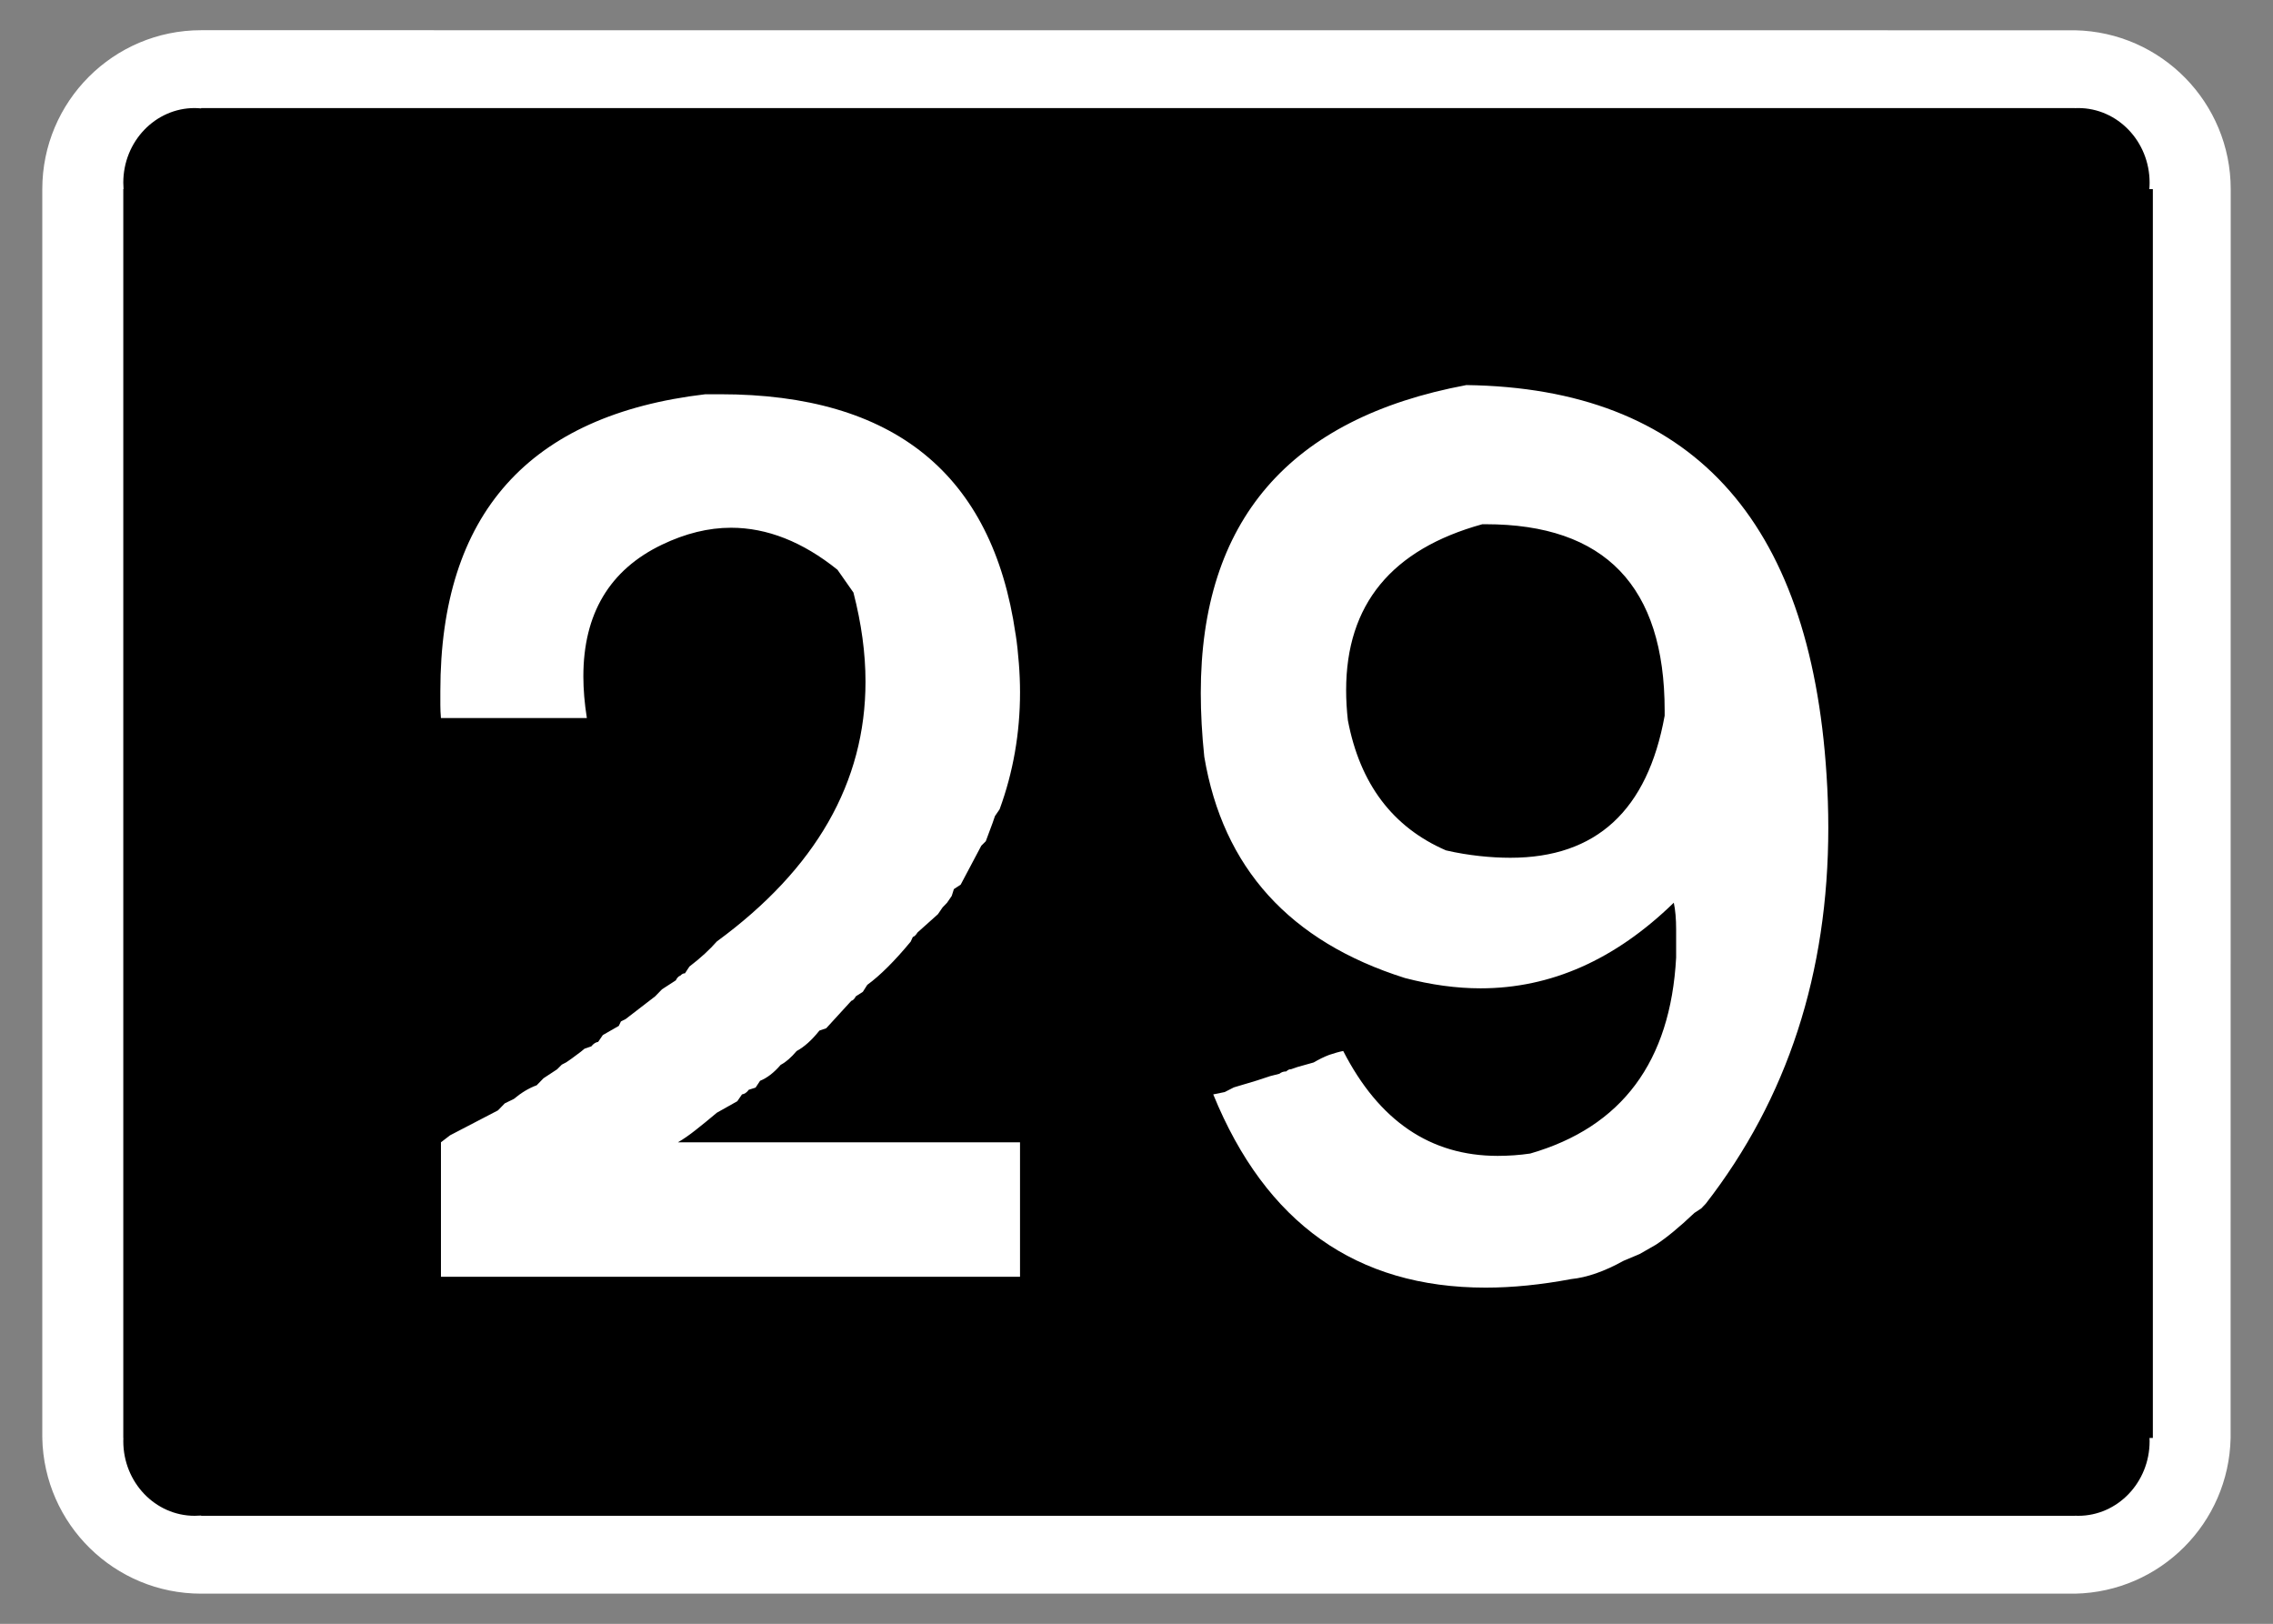 <?xml version="1.0" encoding="UTF-8"?>
<!DOCTYPE svg PUBLIC "-//W3C//DTD SVG 1.1//EN" "http://www.w3.org/Graphics/SVG/1.1/DTD/svg11.dtd">
<!-- Creator: CorelDRAW -->
<svg xmlns="http://www.w3.org/2000/svg" xml:space="preserve" width="286.771mm" height="204.853mm" style="shape-rendering:geometricPrecision; text-rendering:geometricPrecision; image-rendering:optimizeQuality; fill-rule:evenodd; clip-rule:evenodd"
viewBox="0 0 286.771 204.853">
 <rect x="0" y="0" width="286.771" height="204.853" fill="#808080" stroke="none"/>
 <defs>
  <style type="text/css">
   <![CDATA[
    .fil1 {fill:black}
    .fil0 {fill:white}
    .fil2 {fill:white;fill-rule:nonzero}
   ]]>
  </style>
 </defs>
 <g id="Layer_x0020_1">
  <path class="fil0" d="M5.745 181.399l-0.409 0.013c0.229,10.91 9.129,19.63 20.042,19.63l236.425 0c10.743,-0.226 19.391,-8.887 19.62,-19.63l0.013 -157.549c0,-10.901 -8.732,-19.813 -19.633,-20.042l-236.425 -0.01c-11.071,0 -20.042,8.99 -20.042,20.052l0 157.536 0.409 0z"/>
  <path class="fil1" d="M15.966 181.399l-0.4 0c-0.01,0.139 -0.01,0.274 -0.01,0.409 0,5.194 4.034,9.412 9.003,9.412 0.274,0 0.544,-0.01 0.818,-0.032l0 0.032 236.415 0 0 -0.01c0.135,0.01 0.271,0.01 0.409,0.01 4.965,0 9.003,-4.218 9.003,-9.412 0,-0.135 0,-0.271 -0.013,-0.409l0.422 0 0 -157.536 -0.445 0c0.023,-0.274 0.035,-0.548 0.035,-0.819 0,-5.194 -4.037,-9.412 -9.003,-9.412 -0.139,0 -0.274,0.01 -0.409,0.01l0 -0.01 -236.415 0 0 0.045c-0.274,-0.022 -0.544,-0.045 -0.818,-0.045 -4.969,0 -9.003,4.218 -9.003,9.412 0,0.271 0.01,0.545 0.032,0.819l-0.032 0 0 157.536 0.409 0z"/>
  <path class="fil2" d="M128.127 79.953c0.196,1.228 0.319,2.479 0.417,3.731 0.098,1.252 0.147,2.455 0.147,3.658 0,5.131 -0.859,10.065 -2.578,14.754l-0.589 0.859 -0.295 0.859 -0.859 2.308 -0.565 0.565 -2.602 4.91 -0.859 0.565 -0.27 0.859 -0.589 0.859 -0.565 0.589 -0.589 0.859 -2.578 2.308c-0.196,0.319 -0.393,0.515 -0.589,0.565l-0.27 0.589c-2.013,2.43 -3.854,4.271 -5.474,5.45l-0.565 0.884 -0.884 0.565c-0.172,0.344 -0.368,0.516 -0.565,0.565l-3.167 3.461 -0.859 0.295c-0.957,1.203 -1.915,2.062 -2.872,2.578 -0.687,0.81 -1.35,1.399 -2.013,1.743 -0.859,1.006 -1.743,1.669 -2.602,2.013l-0.565 0.859 -0.859 0.27c-0.245,0.344 -0.54,0.54 -0.859,0.589l-0.589 0.859 -2.578 1.448c-0.957,0.81 -1.866,1.547 -2.676,2.185 -0.81,0.638 -1.547,1.154 -2.234,1.547l43.156 0 0 16.963 -73.057 0 0 -16.963 1.154 -0.884 6.039 -3.142 0.859 -0.884 1.154 -0.565c0.908,-0.761 1.866,-1.35 2.872,-1.718l0.859 -0.884 1.718 -1.129 0.589 -0.589 0.565 -0.295c0.491,-0.319 0.908,-0.638 1.301,-0.933 0.393,-0.27 0.712,-0.54 1.006,-0.786l0.859 -0.295c0.245,-0.319 0.54,-0.515 0.859,-0.565l0.589 -0.859 2.013 -1.154 0.27 -0.565 0.589 -0.295 3.731 -2.872 0.859 -0.884 1.743 -1.129c0.172,-0.344 0.368,-0.54 0.565,-0.589 0.196,-0.196 0.368,-0.295 0.515,-0.295l0.074 0 0.565 -0.859c1.448,-1.105 2.578,-2.16 3.461,-3.167 12.495,-9.157 18.755,-20.081 18.755,-32.772 0,-3.609 -0.515,-7.34 -1.522,-11.243l-2.013 -2.872c-4.394,-3.535 -8.887,-5.302 -13.428,-5.302 -2.848,0 -5.744,0.712 -8.715,2.136 -6.604,3.167 -9.918,8.715 -9.918,16.619 0,1.645 0.147,3.388 0.442,5.253l-18.411 0c-0.049,-0.565 -0.074,-1.129 -0.074,-1.645l0 -1.743c0,-22.339 11.145,-34.834 33.435,-37.461l1.866 0c21.922,0 34.343,10.065 37.265,30.219zm102.318 17.822c0.147,2.209 0.221,4.419 0.221,6.628 0,18.362 -5.155,34.172 -15.466,47.452l-0.565 0.589 -0.859 0.565c-1.915,1.817 -3.56,3.167 -4.885,4.026l-2.013 1.154 -2.038 0.859c-2.43,1.35 -4.64,2.111 -6.604,2.308 -3.78,0.712 -7.389,1.08 -10.801,1.08 -16.3,0 -27.74,-8.126 -34.368,-24.377l1.448 -0.295 1.154 -0.589 2.872 -0.859 1.718 -0.565 1.154 -0.295c0.245,-0.196 0.515,-0.295 0.859,-0.295 0.196,-0.172 0.368,-0.27 0.515,-0.27l0.074 0 0.859 -0.295 2.013 -0.565c0.663,-0.393 1.326,-0.712 1.964,-0.957 0.663,-0.221 1.252,-0.393 1.768,-0.491 4.517,8.813 10.998,13.232 19.492,13.232 0.663,0 1.35,-0.025 2.062,-0.074 0.687,-0.049 1.375,-0.123 2.038,-0.221 11.562,-3.339 17.7,-11.587 18.411,-24.72l0 -3.535c0,-1.35 -0.098,-2.455 -0.295,-3.388 -7.389,7.193 -15.515,10.801 -24.377,10.801 -3.069,0 -6.26,-0.442 -9.549,-1.301 -14.533,-4.591 -22.953,-13.895 -25.31,-27.912 -0.295,-2.823 -0.442,-5.499 -0.442,-8.052 0,-21.726 11.17,-34.663 33.509,-38.836 28.231,0.393 43.377,16.791 45.44,49.195zm-60.389 -6.898c1.522,8.003 5.646,13.477 12.372,16.398 1.473,0.344 2.897,0.565 4.222,0.712 1.35,0.147 2.651,0.221 3.903,0.221 10.826,0 17.307,-5.965 19.467,-17.921l0 -0.638c0,-15.687 -7.537,-23.517 -22.585,-23.517l-0.417 0c-11.464,3.167 -17.184,10.139 -17.184,20.94 0,1.228 0.074,2.504 0.221,3.805z"/>
 </g>
</svg>
